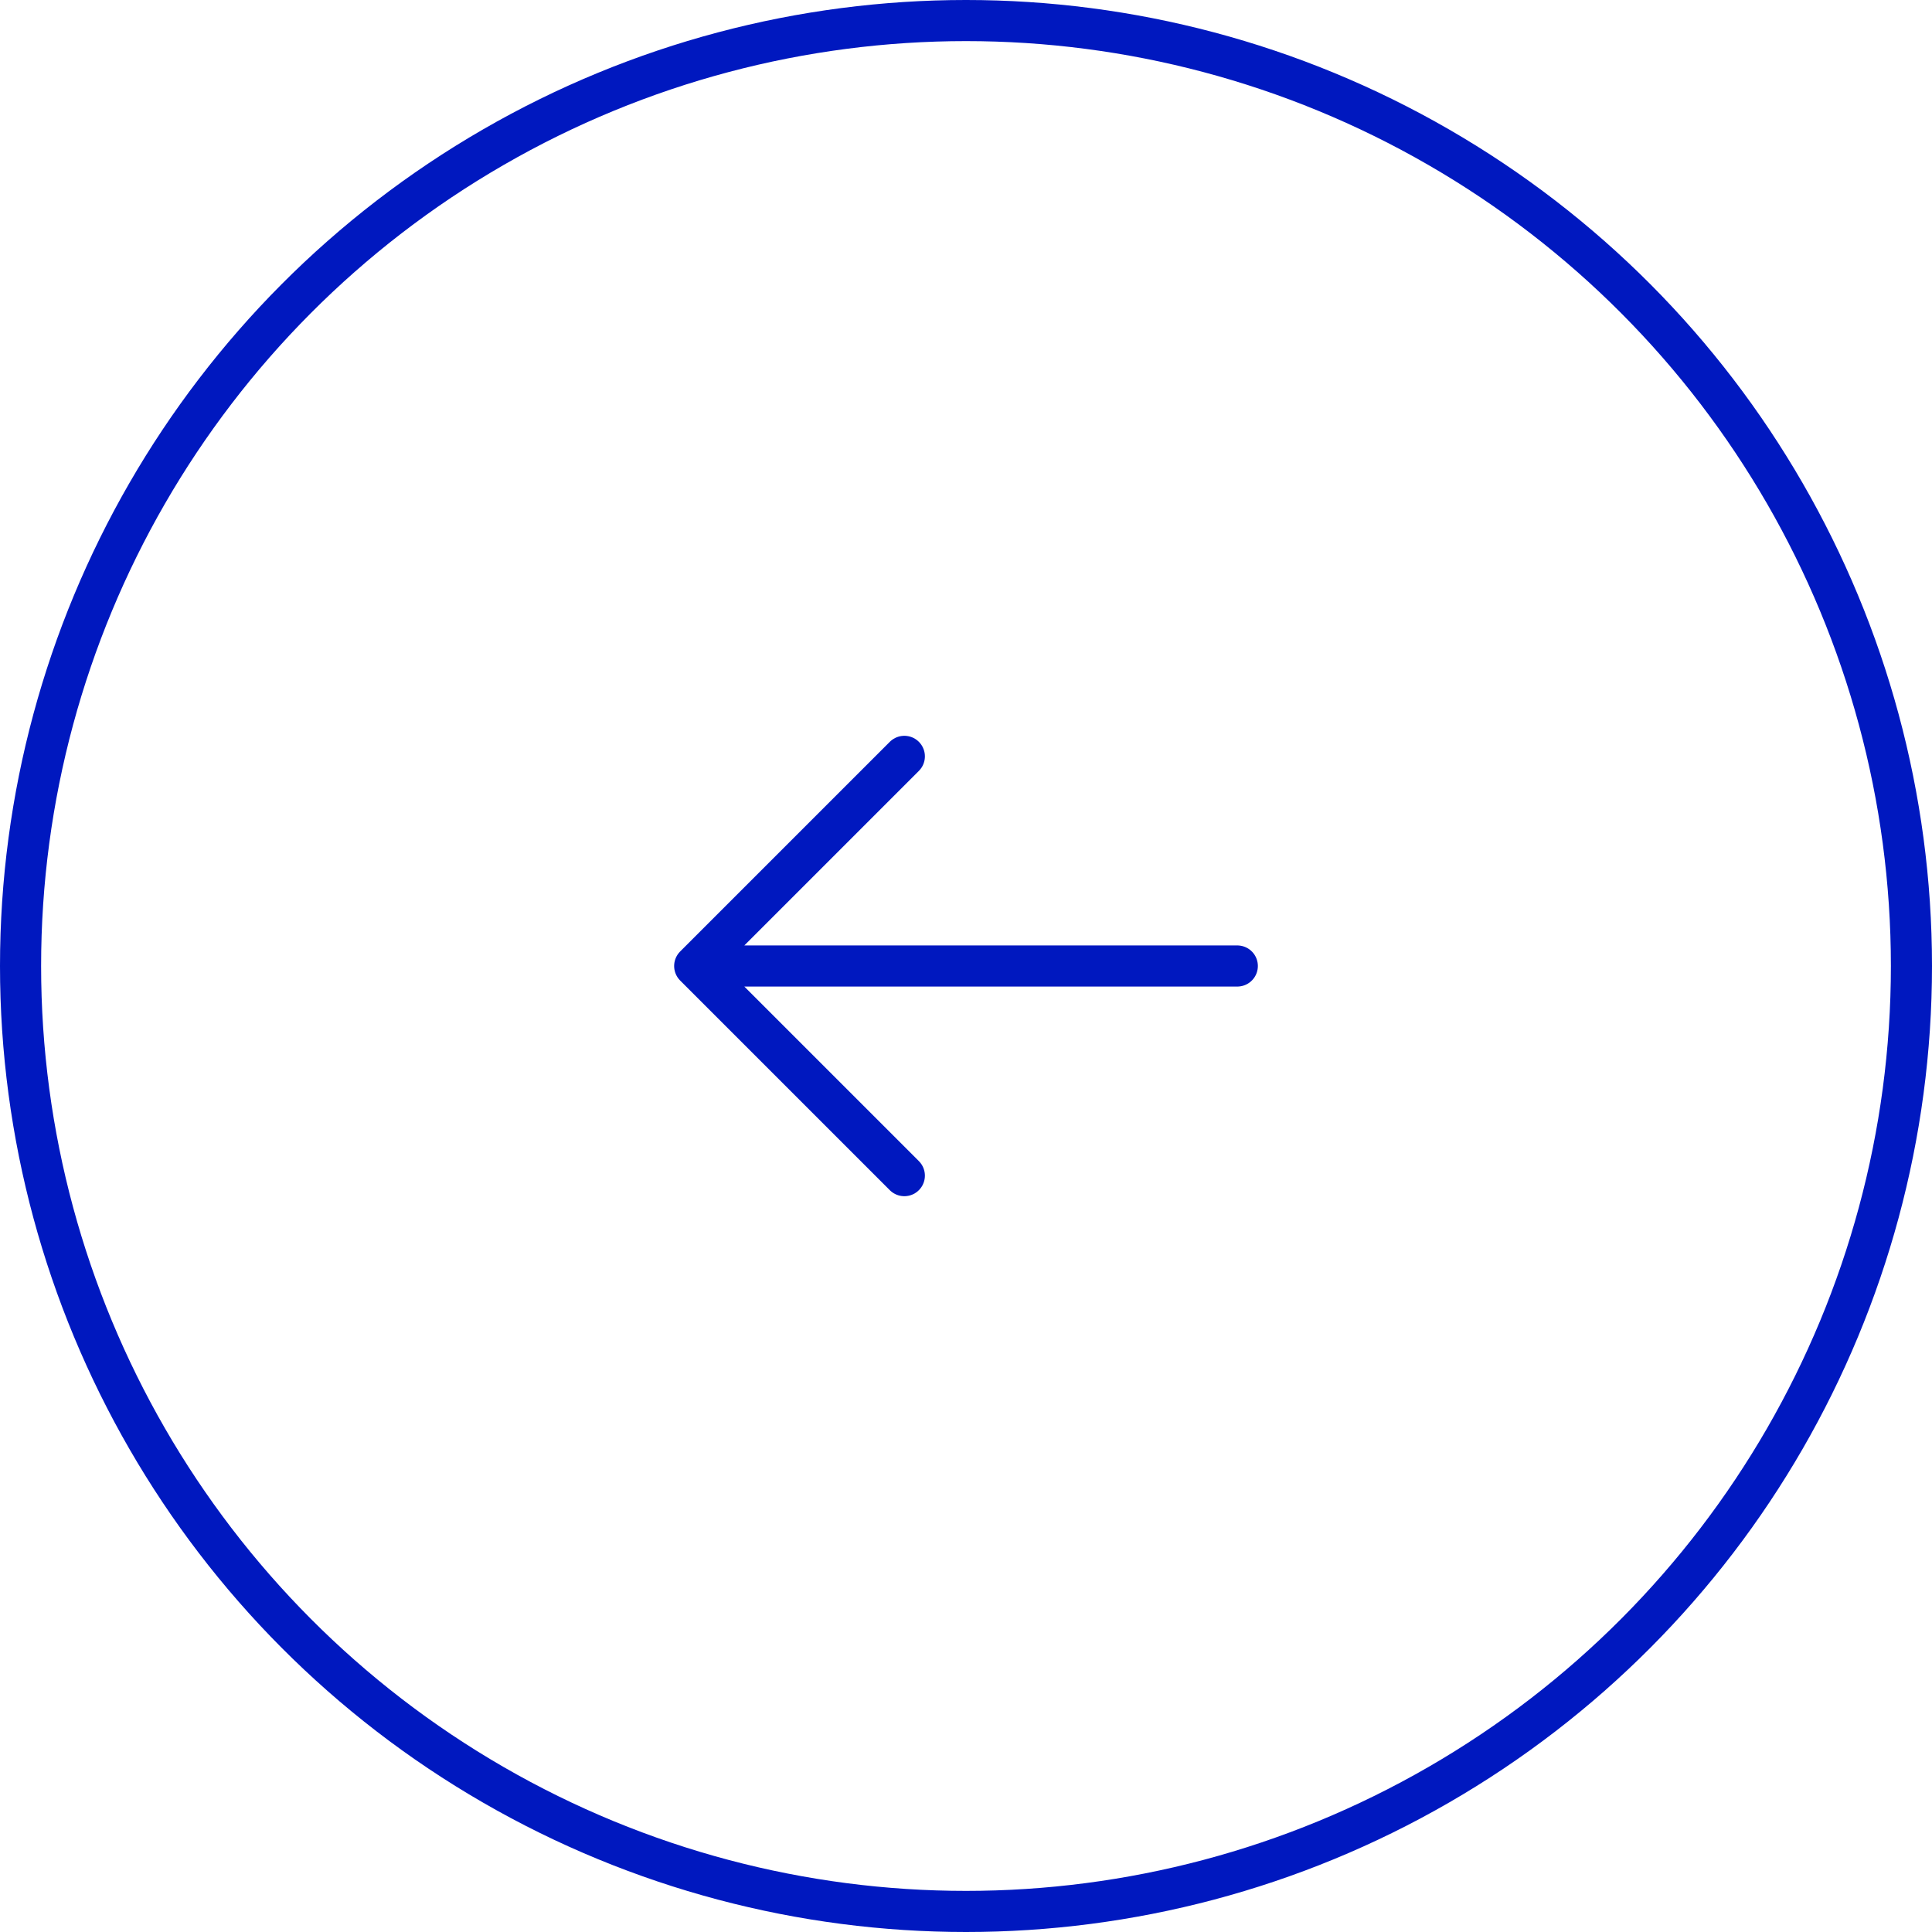 <?xml version="1.0" encoding="utf-8"?>
<!-- Generator: Adobe Illustrator 22.0.1, SVG Export Plug-In . SVG Version: 6.00 Build 0)  -->
<svg version="1.1" id="Capa_1" xmlns="http://www.w3.org/2000/svg" xmlns:xlink="http://www.w3.org/1999/xlink" x="0px" y="0px"
	 viewBox="0 0 47 47" style="enable-background:new 0 0 47 47;" xml:space="preserve">
<style type="text/css">
	.st0{fill:none;stroke:#0018BF;}
	.st1{fill:none;stroke:#0018BF;stroke-linecap:round;stroke-linejoin:round;}
</style>
<circle class="st0" cx="23.5" cy="23.5" r="23"/>
<path class="st1" d="M16.9,23.5h13.2 M22,28.6l-5.1-5.1L22,28.6z M16.9,23.5l5.1-5.1L16.9,23.5z"/>
</svg>

